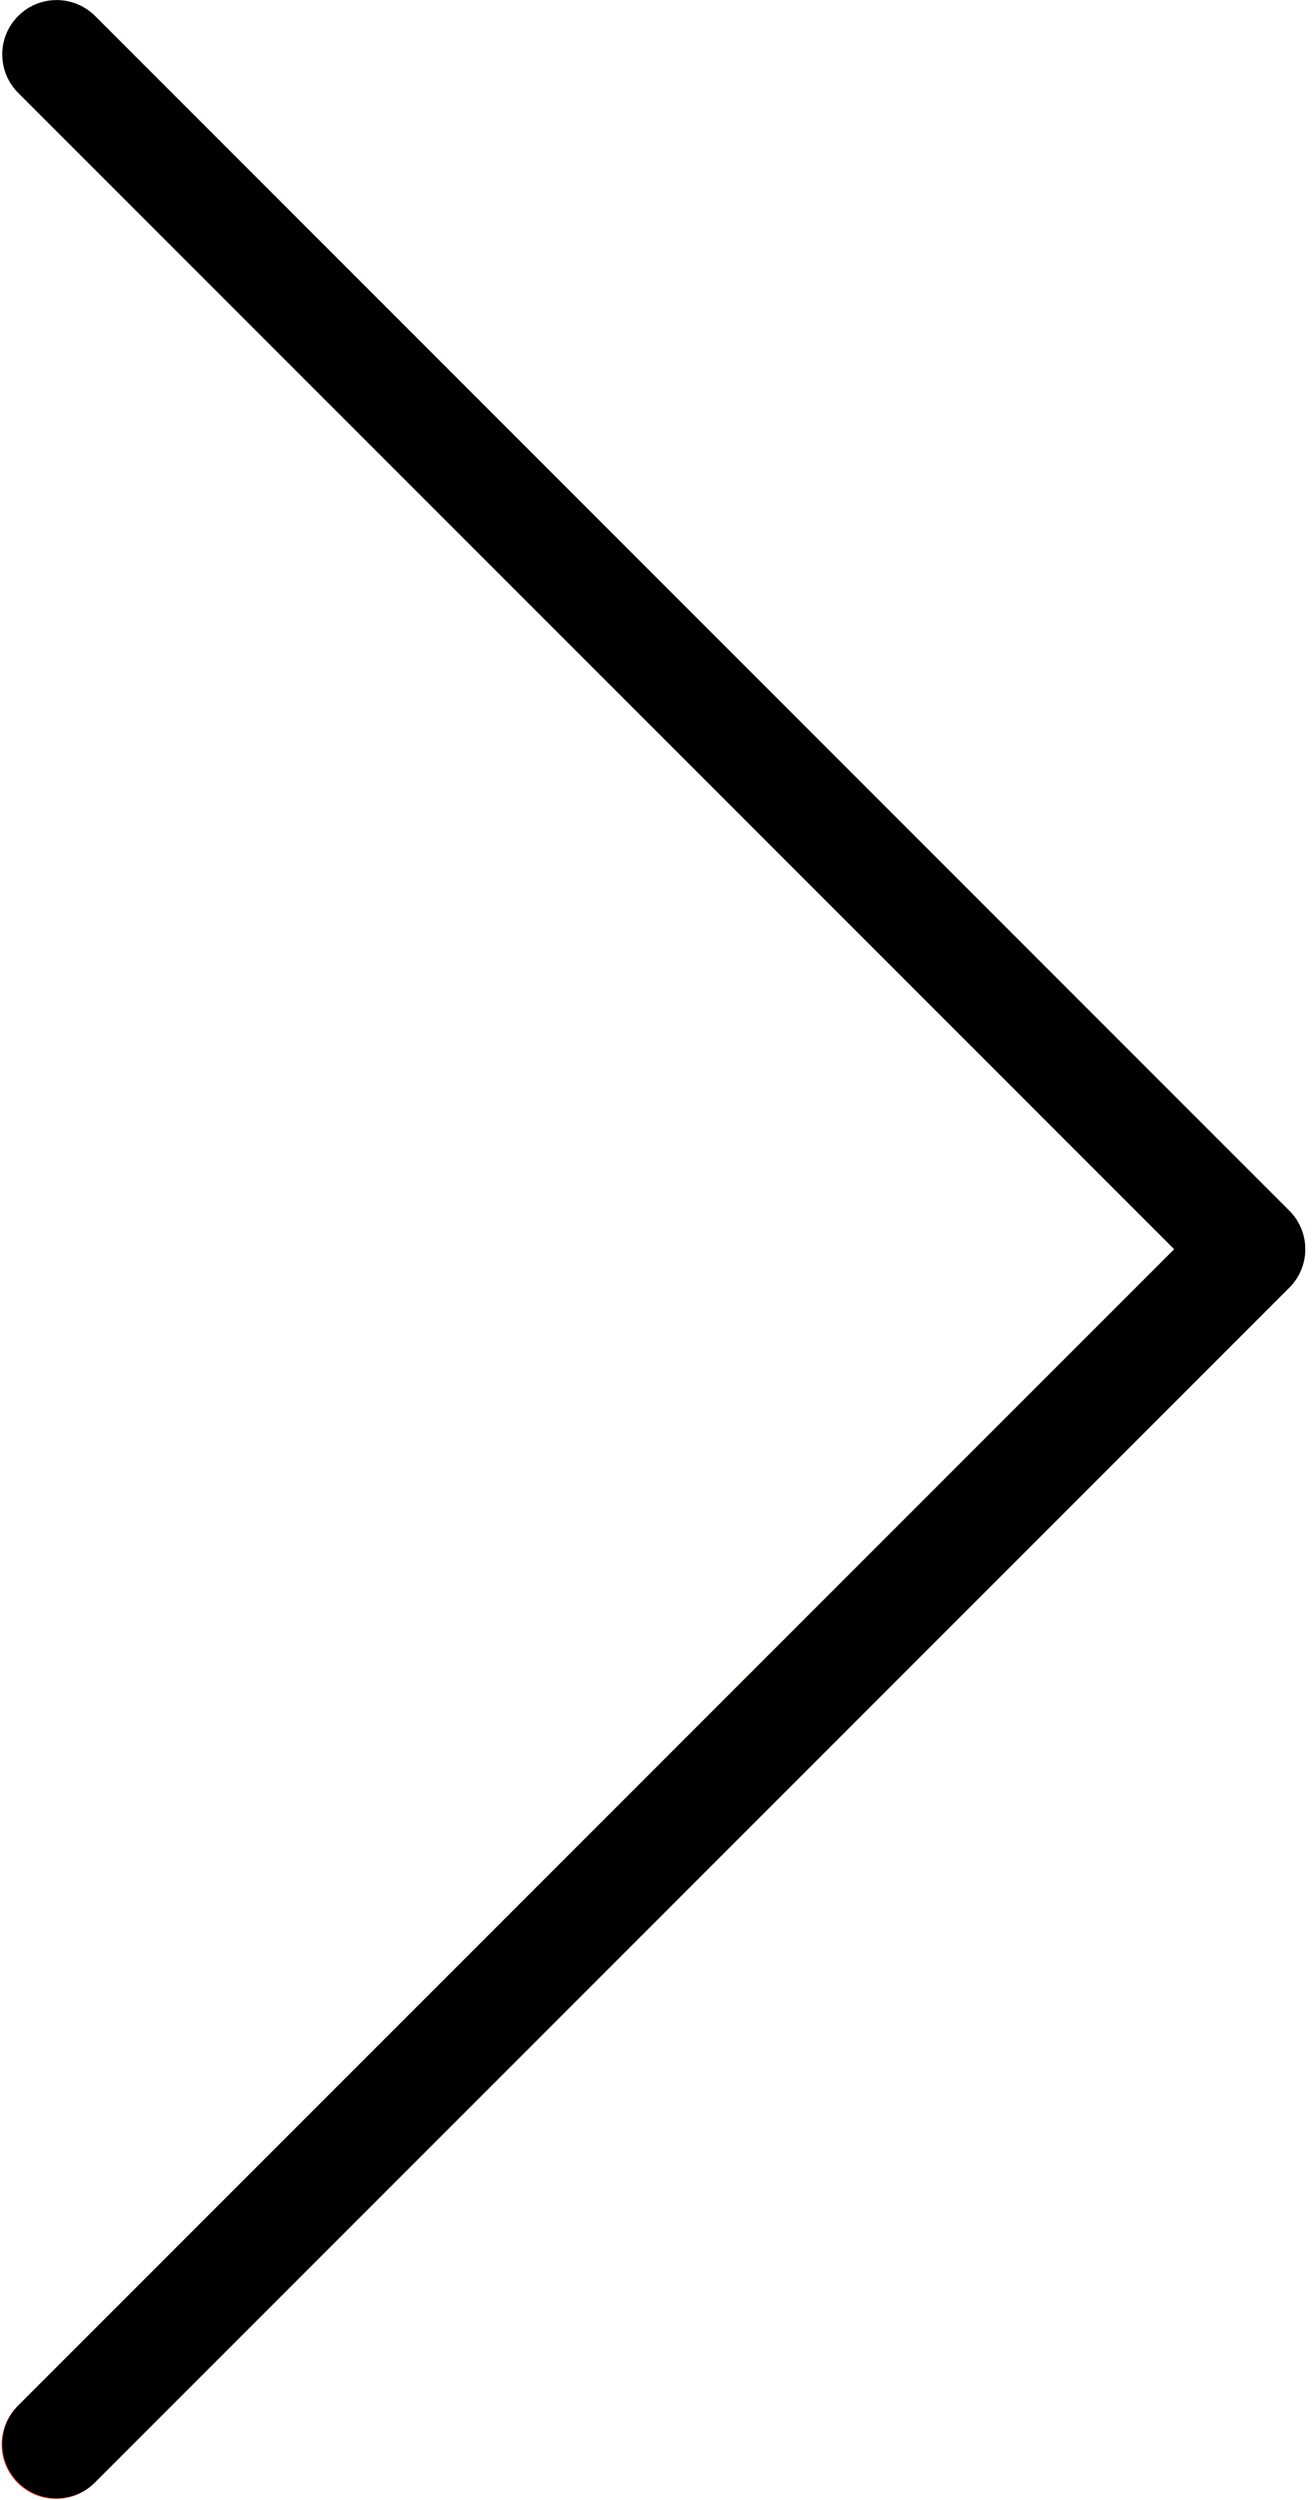<svg height="40" viewBox="0 0 21 40" width="21" xmlns="http://www.w3.org/2000/svg"><g fill="none"><path d="m1.522.255c-.345-.333-.895-.324-1.229.021-.325.337-.325.871 0 1.207l18.502 18.504-18.504 18.502c-.345.333-.355.884-.021 1.229.333.345.884.355 1.229.021.007-.007.014-.014.021-.021l19.117-19.117c.339-.339.339-.889 0-1.229z" fill="#f44336"/><path d="m.907 39.974c-.48.001-.87-.388-.871-.867-0-.231.091-.453.255-.617l18.504-18.502-18.504-18.502c-.34-.34-.34-.891 0-1.23.34-.34.891-.34 1.23 0l19.117 19.117c.339.339.339.889 0 1.229l-19.117 19.117c-.163.164-.384.255-.615.255z" fill="#000"/></g></svg>